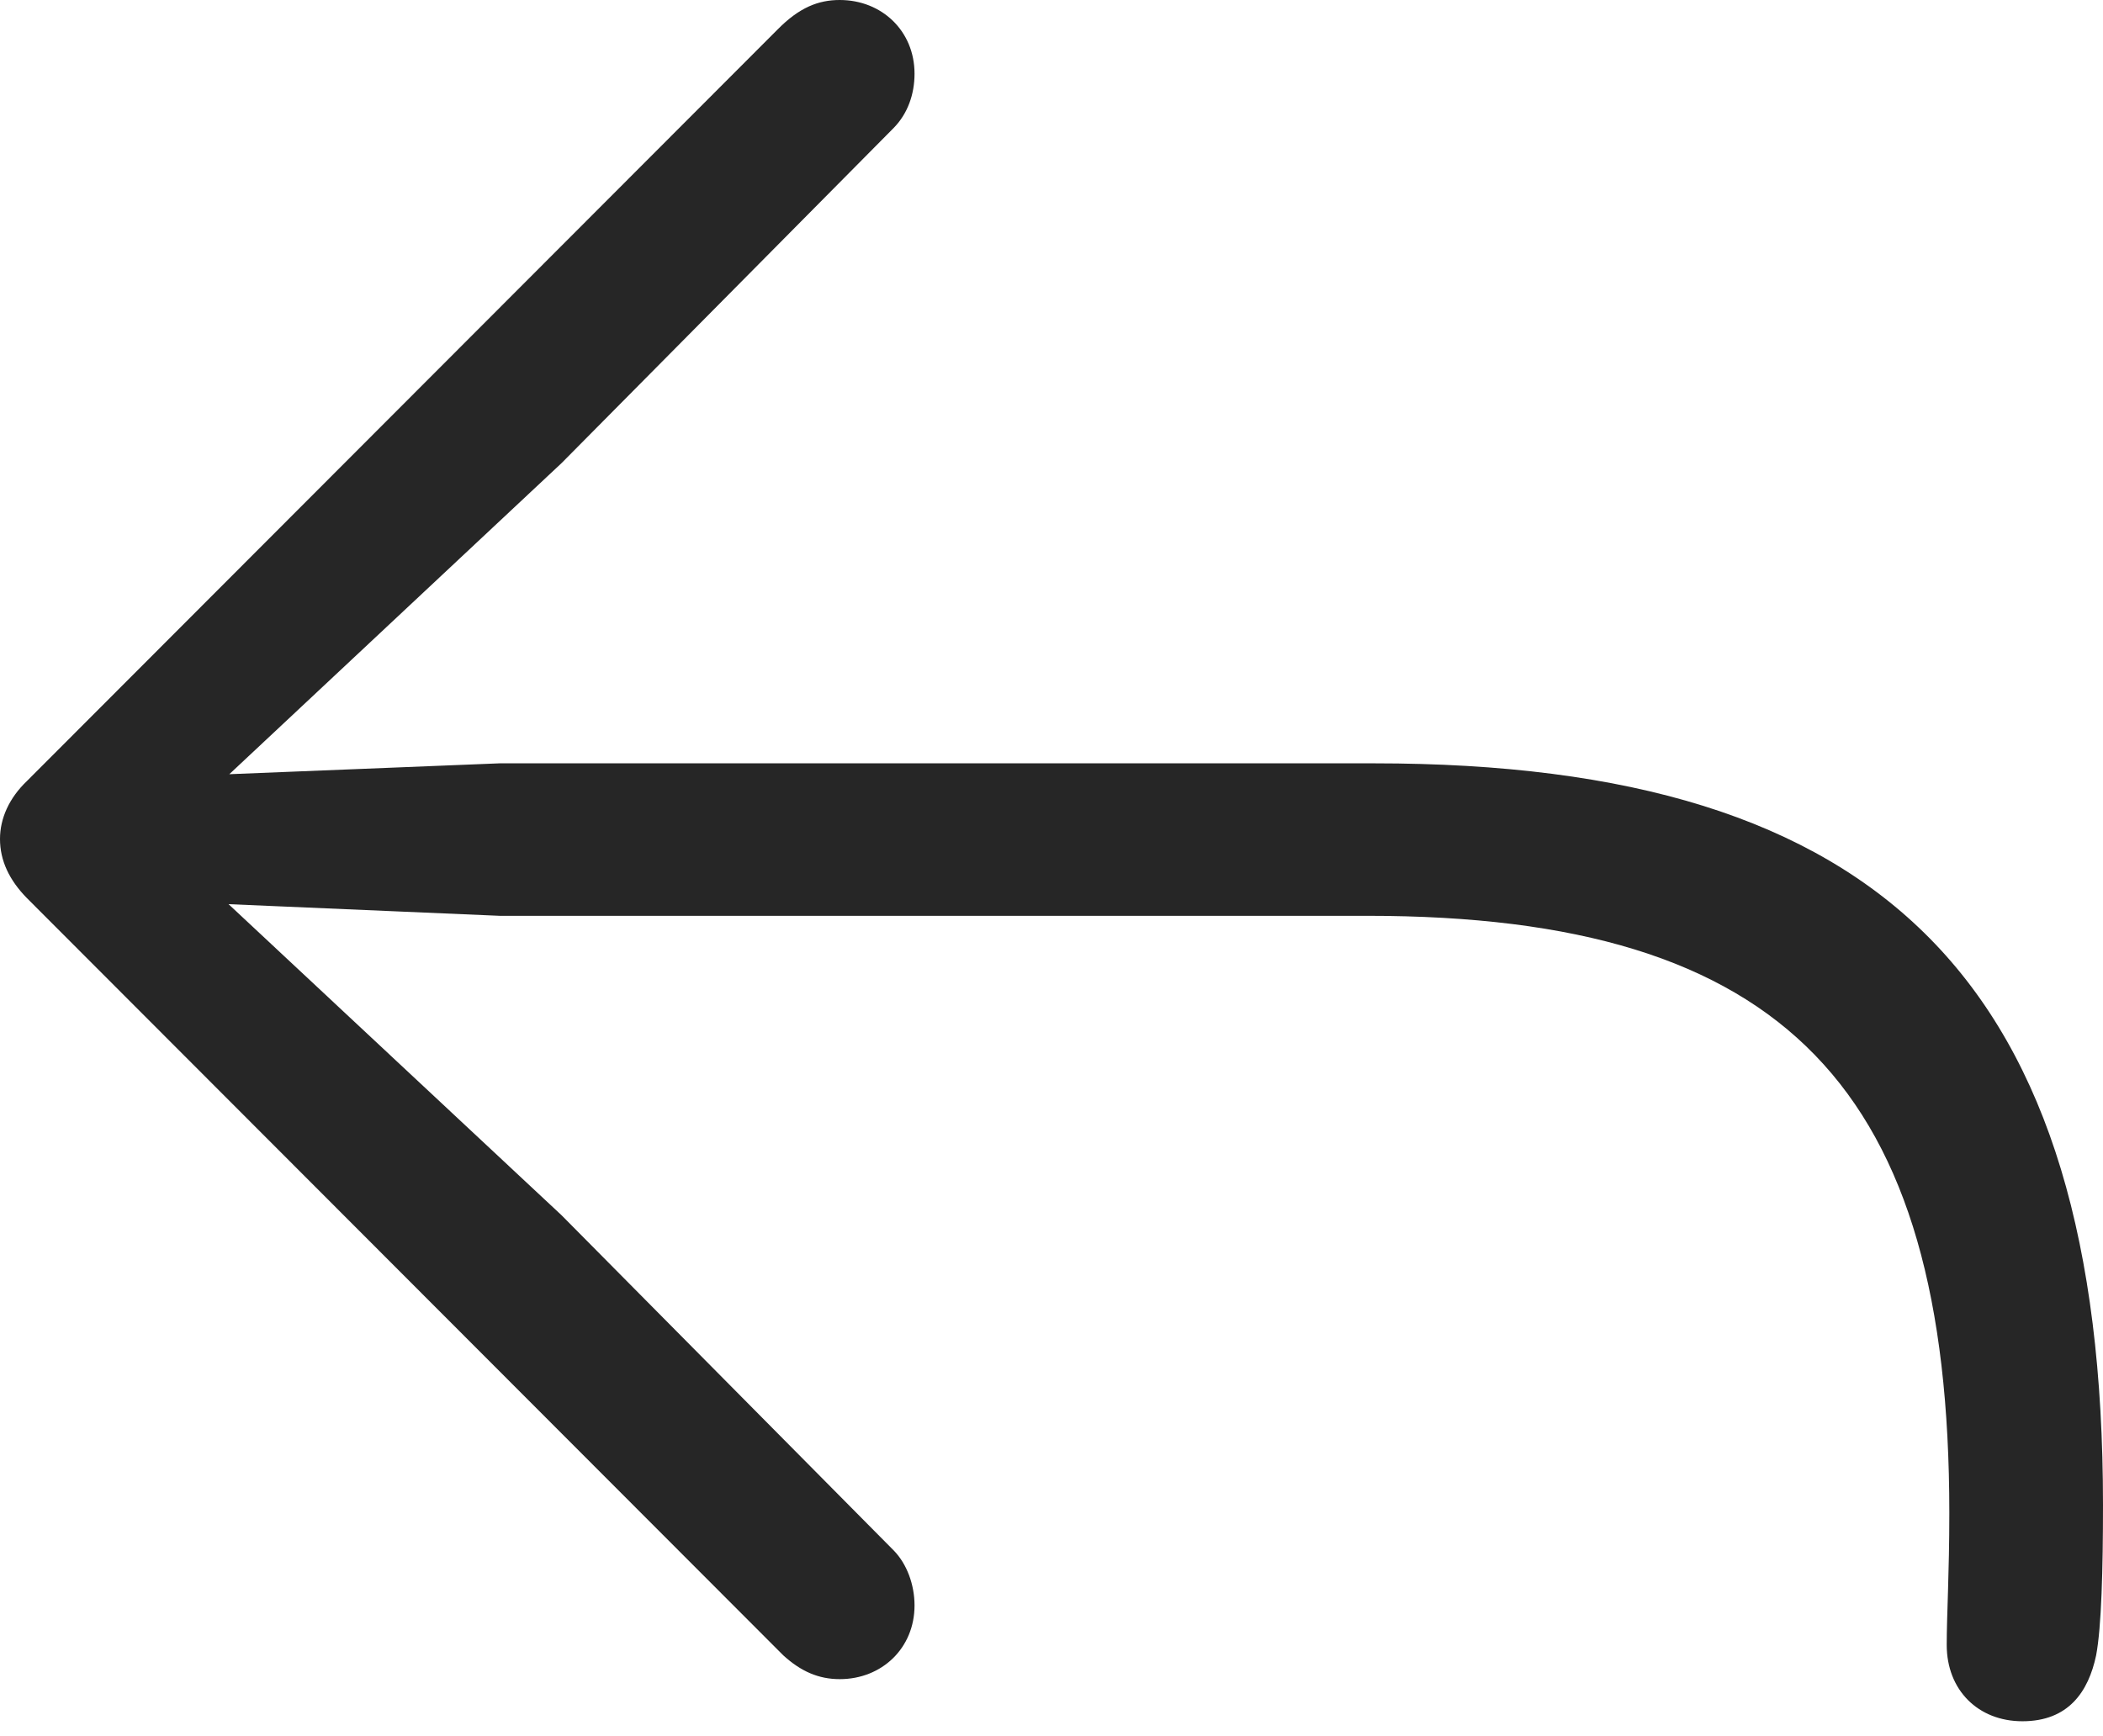 <?xml version="1.0" encoding="UTF-8"?>
<!--Generator: Apple Native CoreSVG 232.5-->
<!DOCTYPE svg
PUBLIC "-//W3C//DTD SVG 1.1//EN"
       "http://www.w3.org/Graphics/SVG/1.1/DTD/svg11.dtd">
<svg version="1.1" xmlns="http://www.w3.org/2000/svg" xmlns:xlink="http://www.w3.org/1999/xlink" width="91.317" height="75.394">
 <g>
  <rect height="75.394" opacity="0" width="91.317" x="0" y="0"/>
  <path d="M87.817 74.751C89.815 74.751 90.684 73.47 91.018 71.892C91.25 70.669 91.317 68.167 91.317 65.35C91.317 42.716 81.833 33.15 59.669 33.15L21.693 33.15L9.958 33.622L24.384 20.112L38.812 5.55C39.411 4.935 39.711 4.1 39.711 3.2C39.711 1.349 38.294 0 36.462 0C35.547 0 34.715 0.315 33.762 1.283L1.166 33.922C0.401 34.653 0 35.537 0 36.437C0 37.37 0.401 38.22 1.166 39L34.011 71.888C34.779 72.588 35.547 72.922 36.462 72.922C38.294 72.922 39.711 71.573 39.711 69.722C39.711 68.822 39.381 67.923 38.812 67.338L24.384 52.776L9.924 39.266L21.693 39.772L59.381 39.772C77.513 39.772 84.644 47.266 84.644 65.699C84.644 68.342 84.531 70.12 84.531 71.435C84.531 73.402 85.899 74.751 87.817 74.751Z" fill="#000000" fill-opacity="0.85"/>
 </g>
</svg>
